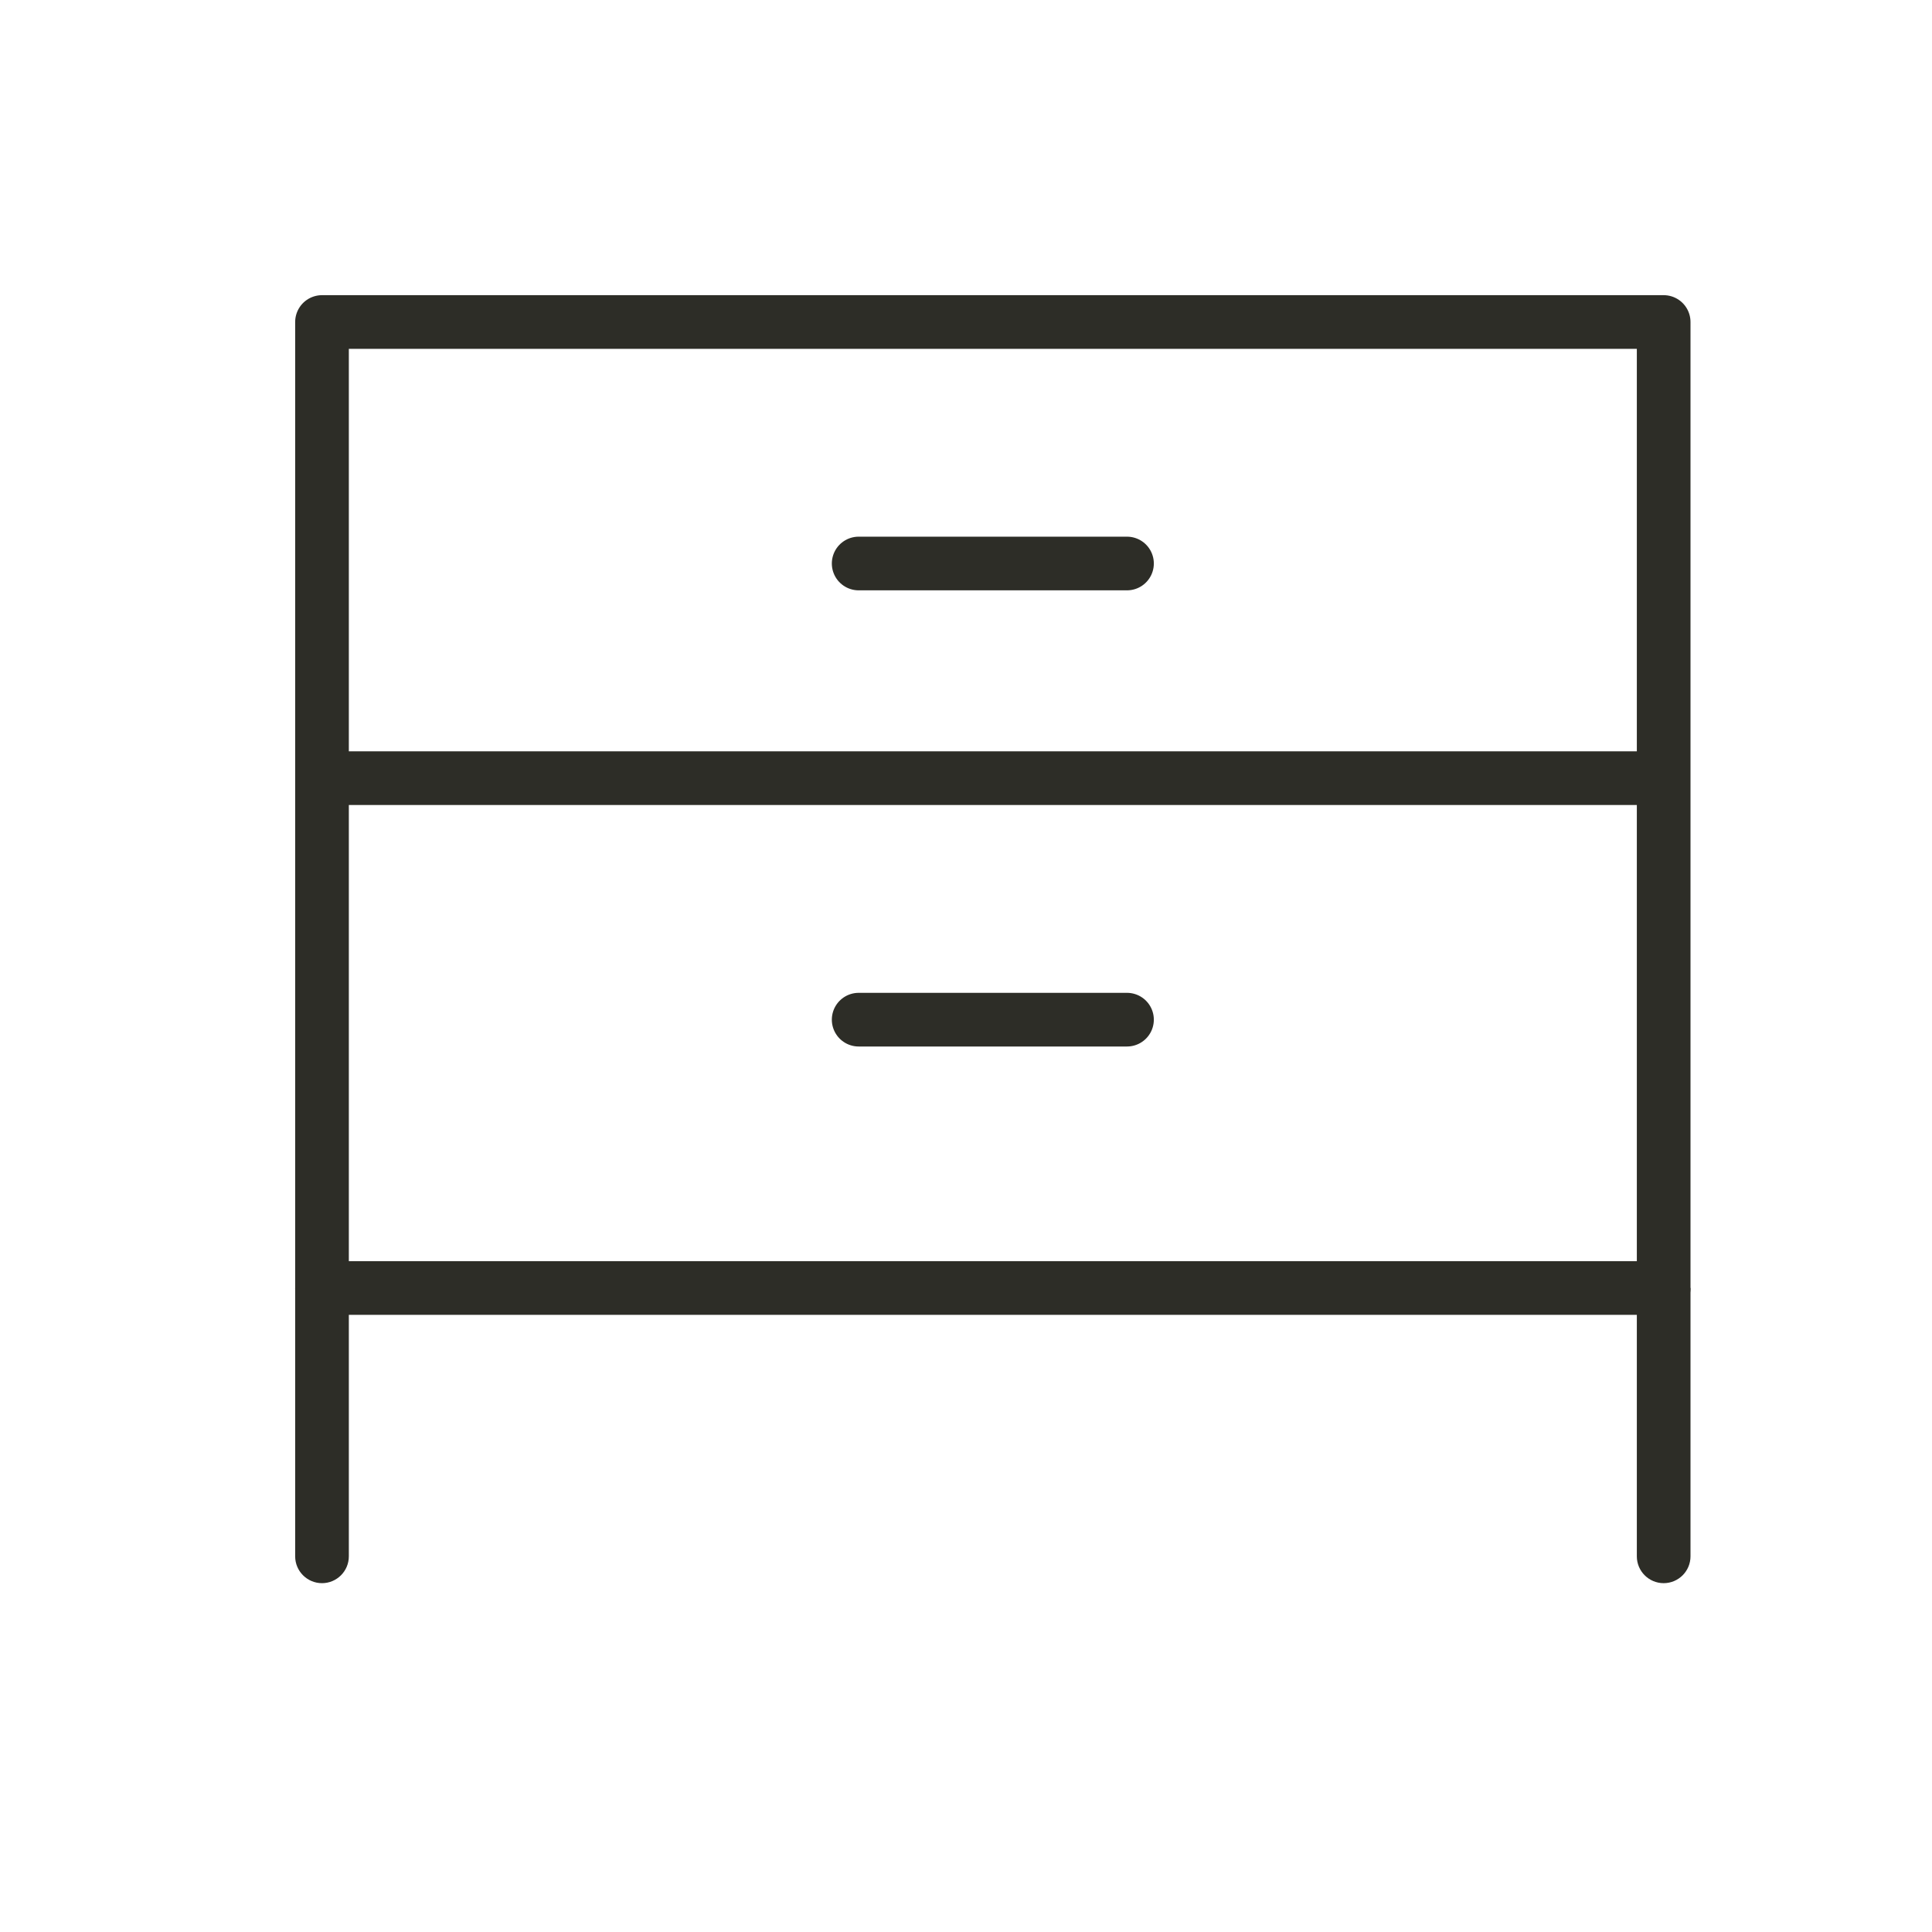 <svg width="36" height="36" viewBox="0 0 36 36" fill="none" xmlns="http://www.w3.org/2000/svg">
<rect x="6" y="6" width="25" height="18" stroke="#2D2D27" stroke-linejoin="round"/>
<line x1="6" y1="14.5" x2="31" y2="14.5" stroke="#2D2D27"/>
<path d="M5.5 29C5.5 29.276 5.724 29.5 6 29.5C6.276 29.5 6.5 29.276 6.5 29L5.5 29ZM5.5 24L5.5 29L6.5 29L6.5 24L5.5 24Z" fill="#2D2D27"/>
<path d="M30.5 29C30.5 29.276 30.724 29.5 31 29.5C31.276 29.5 31.5 29.276 31.5 29L30.5 29ZM30.5 24L30.5 29L31.5 29L31.5 24L30.5 24Z" fill="#2D2D27"/>
<path d="M16 10.5H21" stroke="#2D2D27" stroke-linecap="round"/>
<path d="M16 19H21" stroke="#2D2D27" stroke-linecap="round"/>
</svg>
